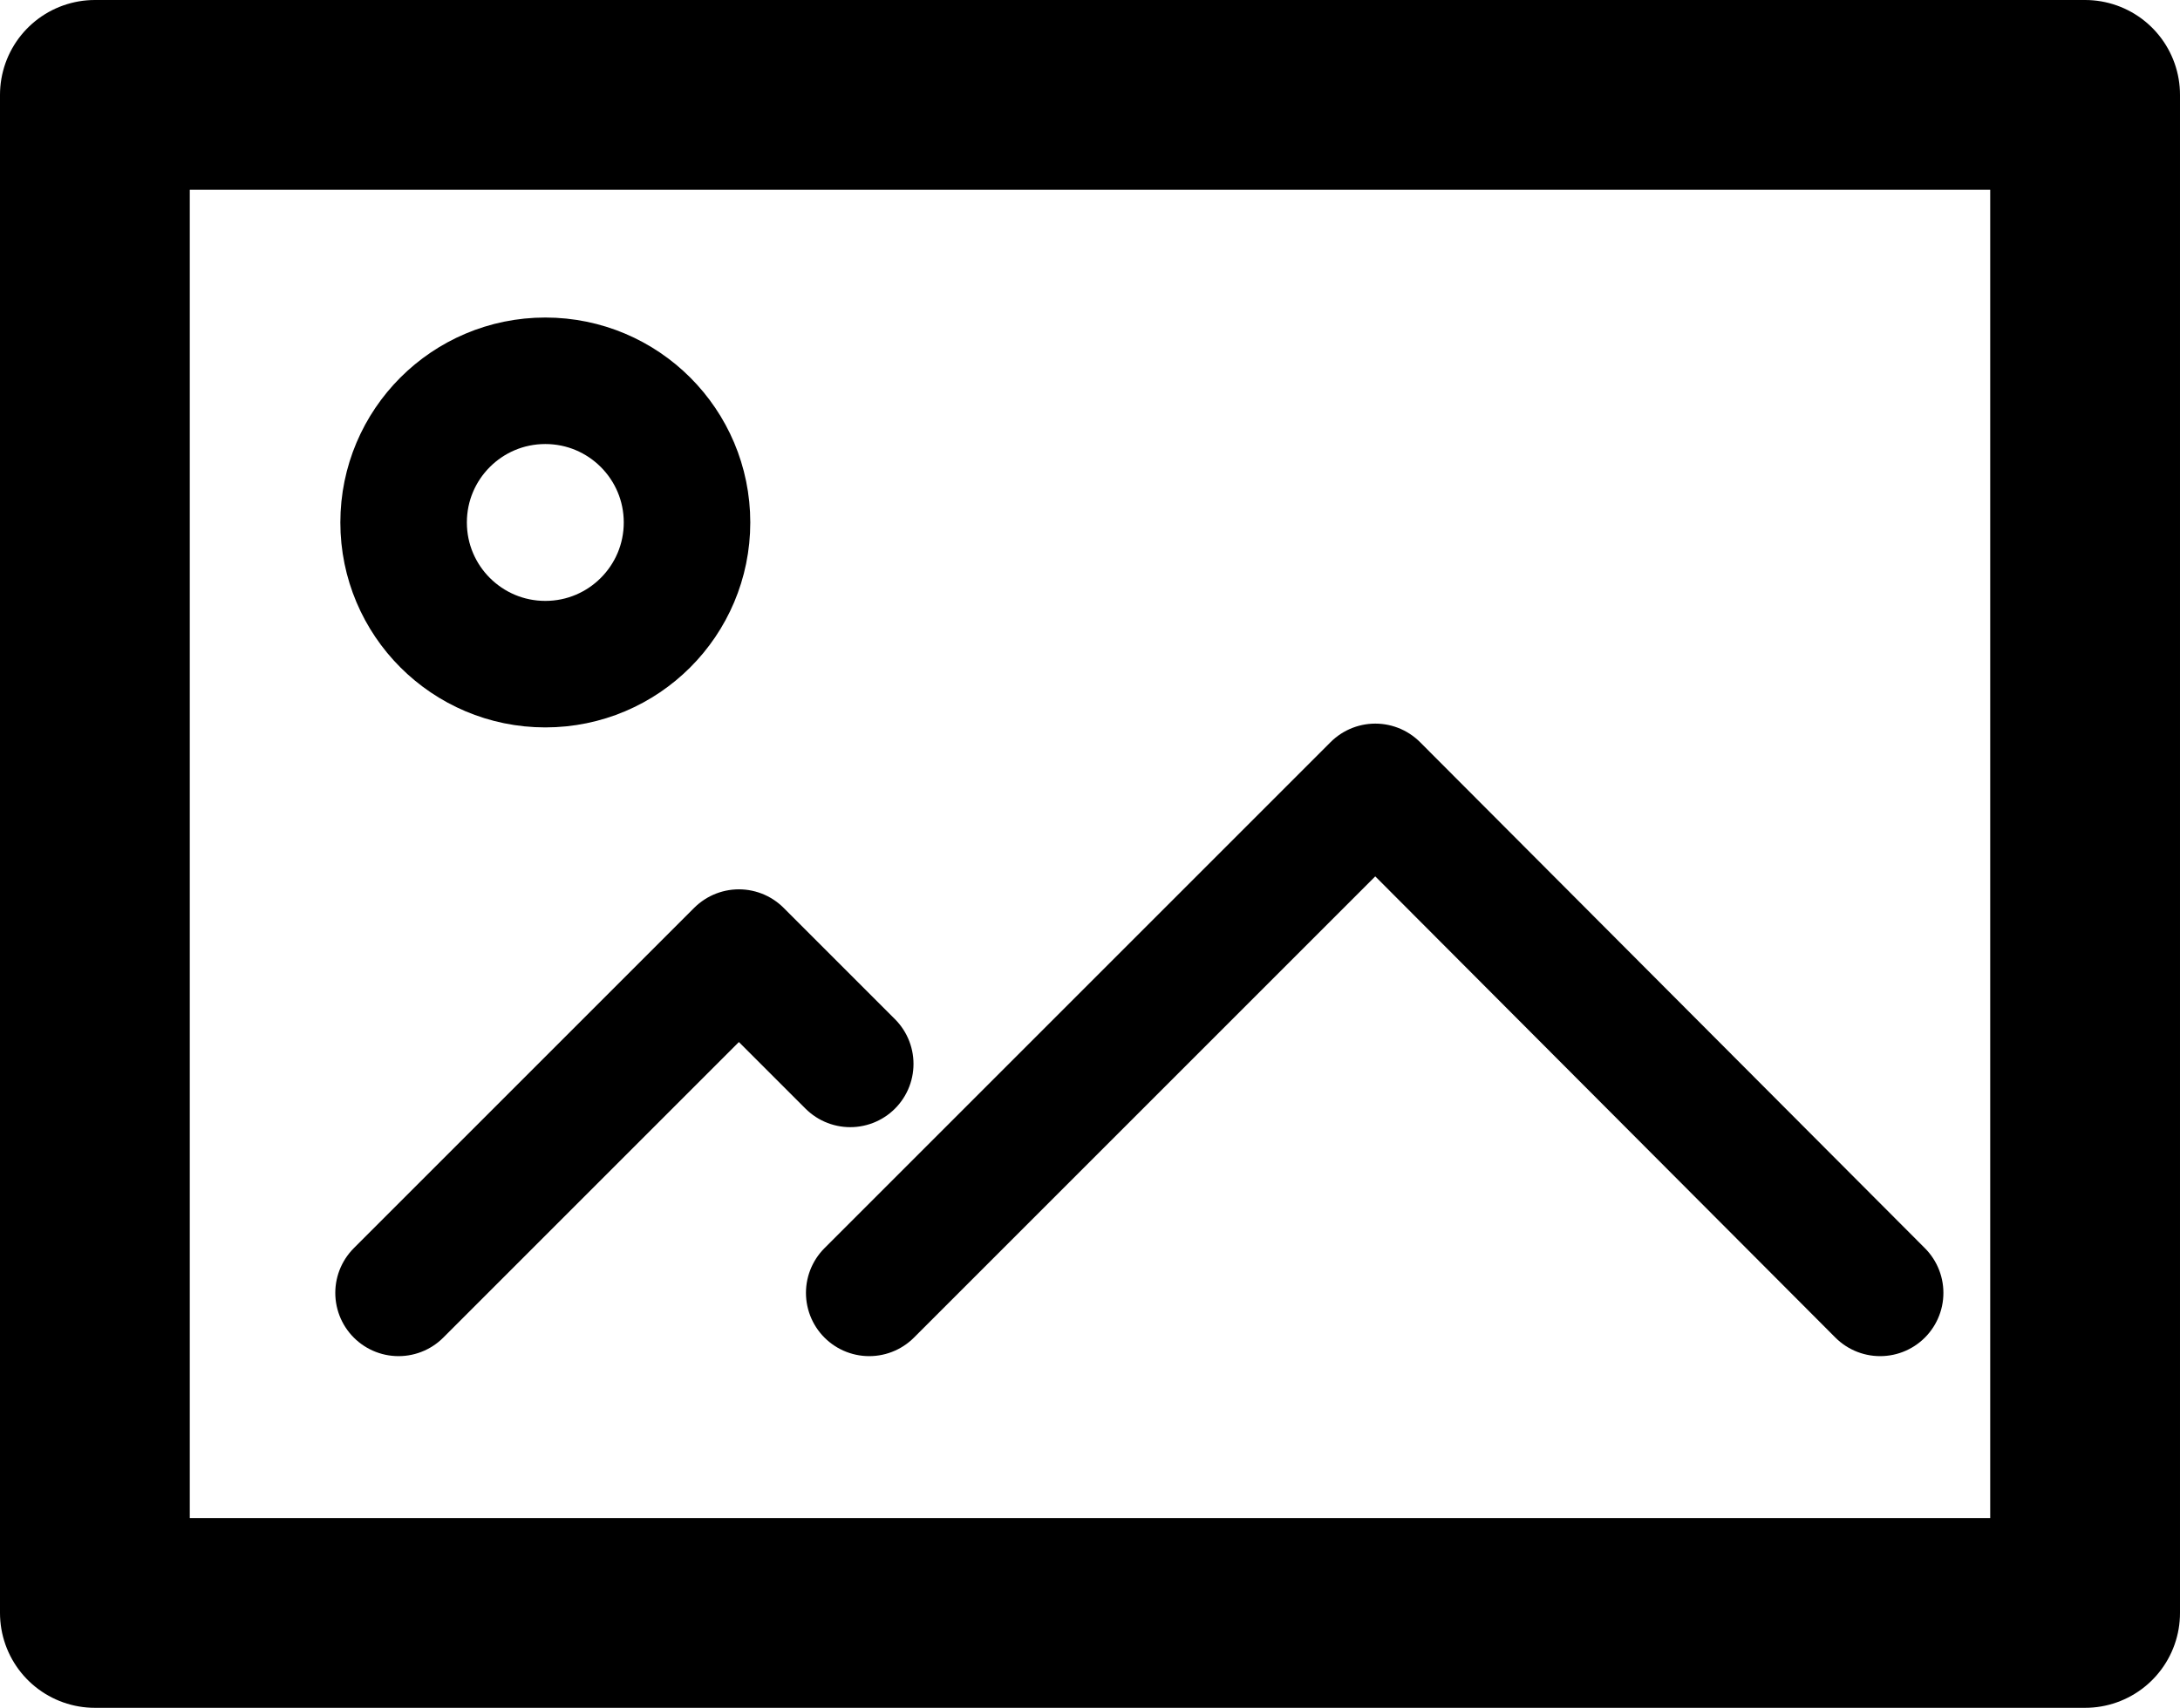 <svg xmlns="http://www.w3.org/2000/svg" viewBox="0 0 17.23 13.5"><defs><style>.cls-1,.cls-2{fill:none;stroke:#000;stroke-linecap:round;stroke-linejoin:round;}.cls-1{stroke-width:1.5px;}</style></defs><title>Ресурс 77</title><g id="Слой_2" data-name="Слой 2"><g id="_1" data-name="1"><rect class="cls-1" x="0.75" y="0.75" width="15.73" height="12"/><polyline class="cls-2" points="3.15 10.22 5.84 7.53 6.72 8.41"/><polyline class="cls-2" points="6.87 10.22 10.87 6.22 14.86 10.22"/><circle class="cls-2" cx="4.31" cy="4.13" r="1.12"/></g></g></svg>